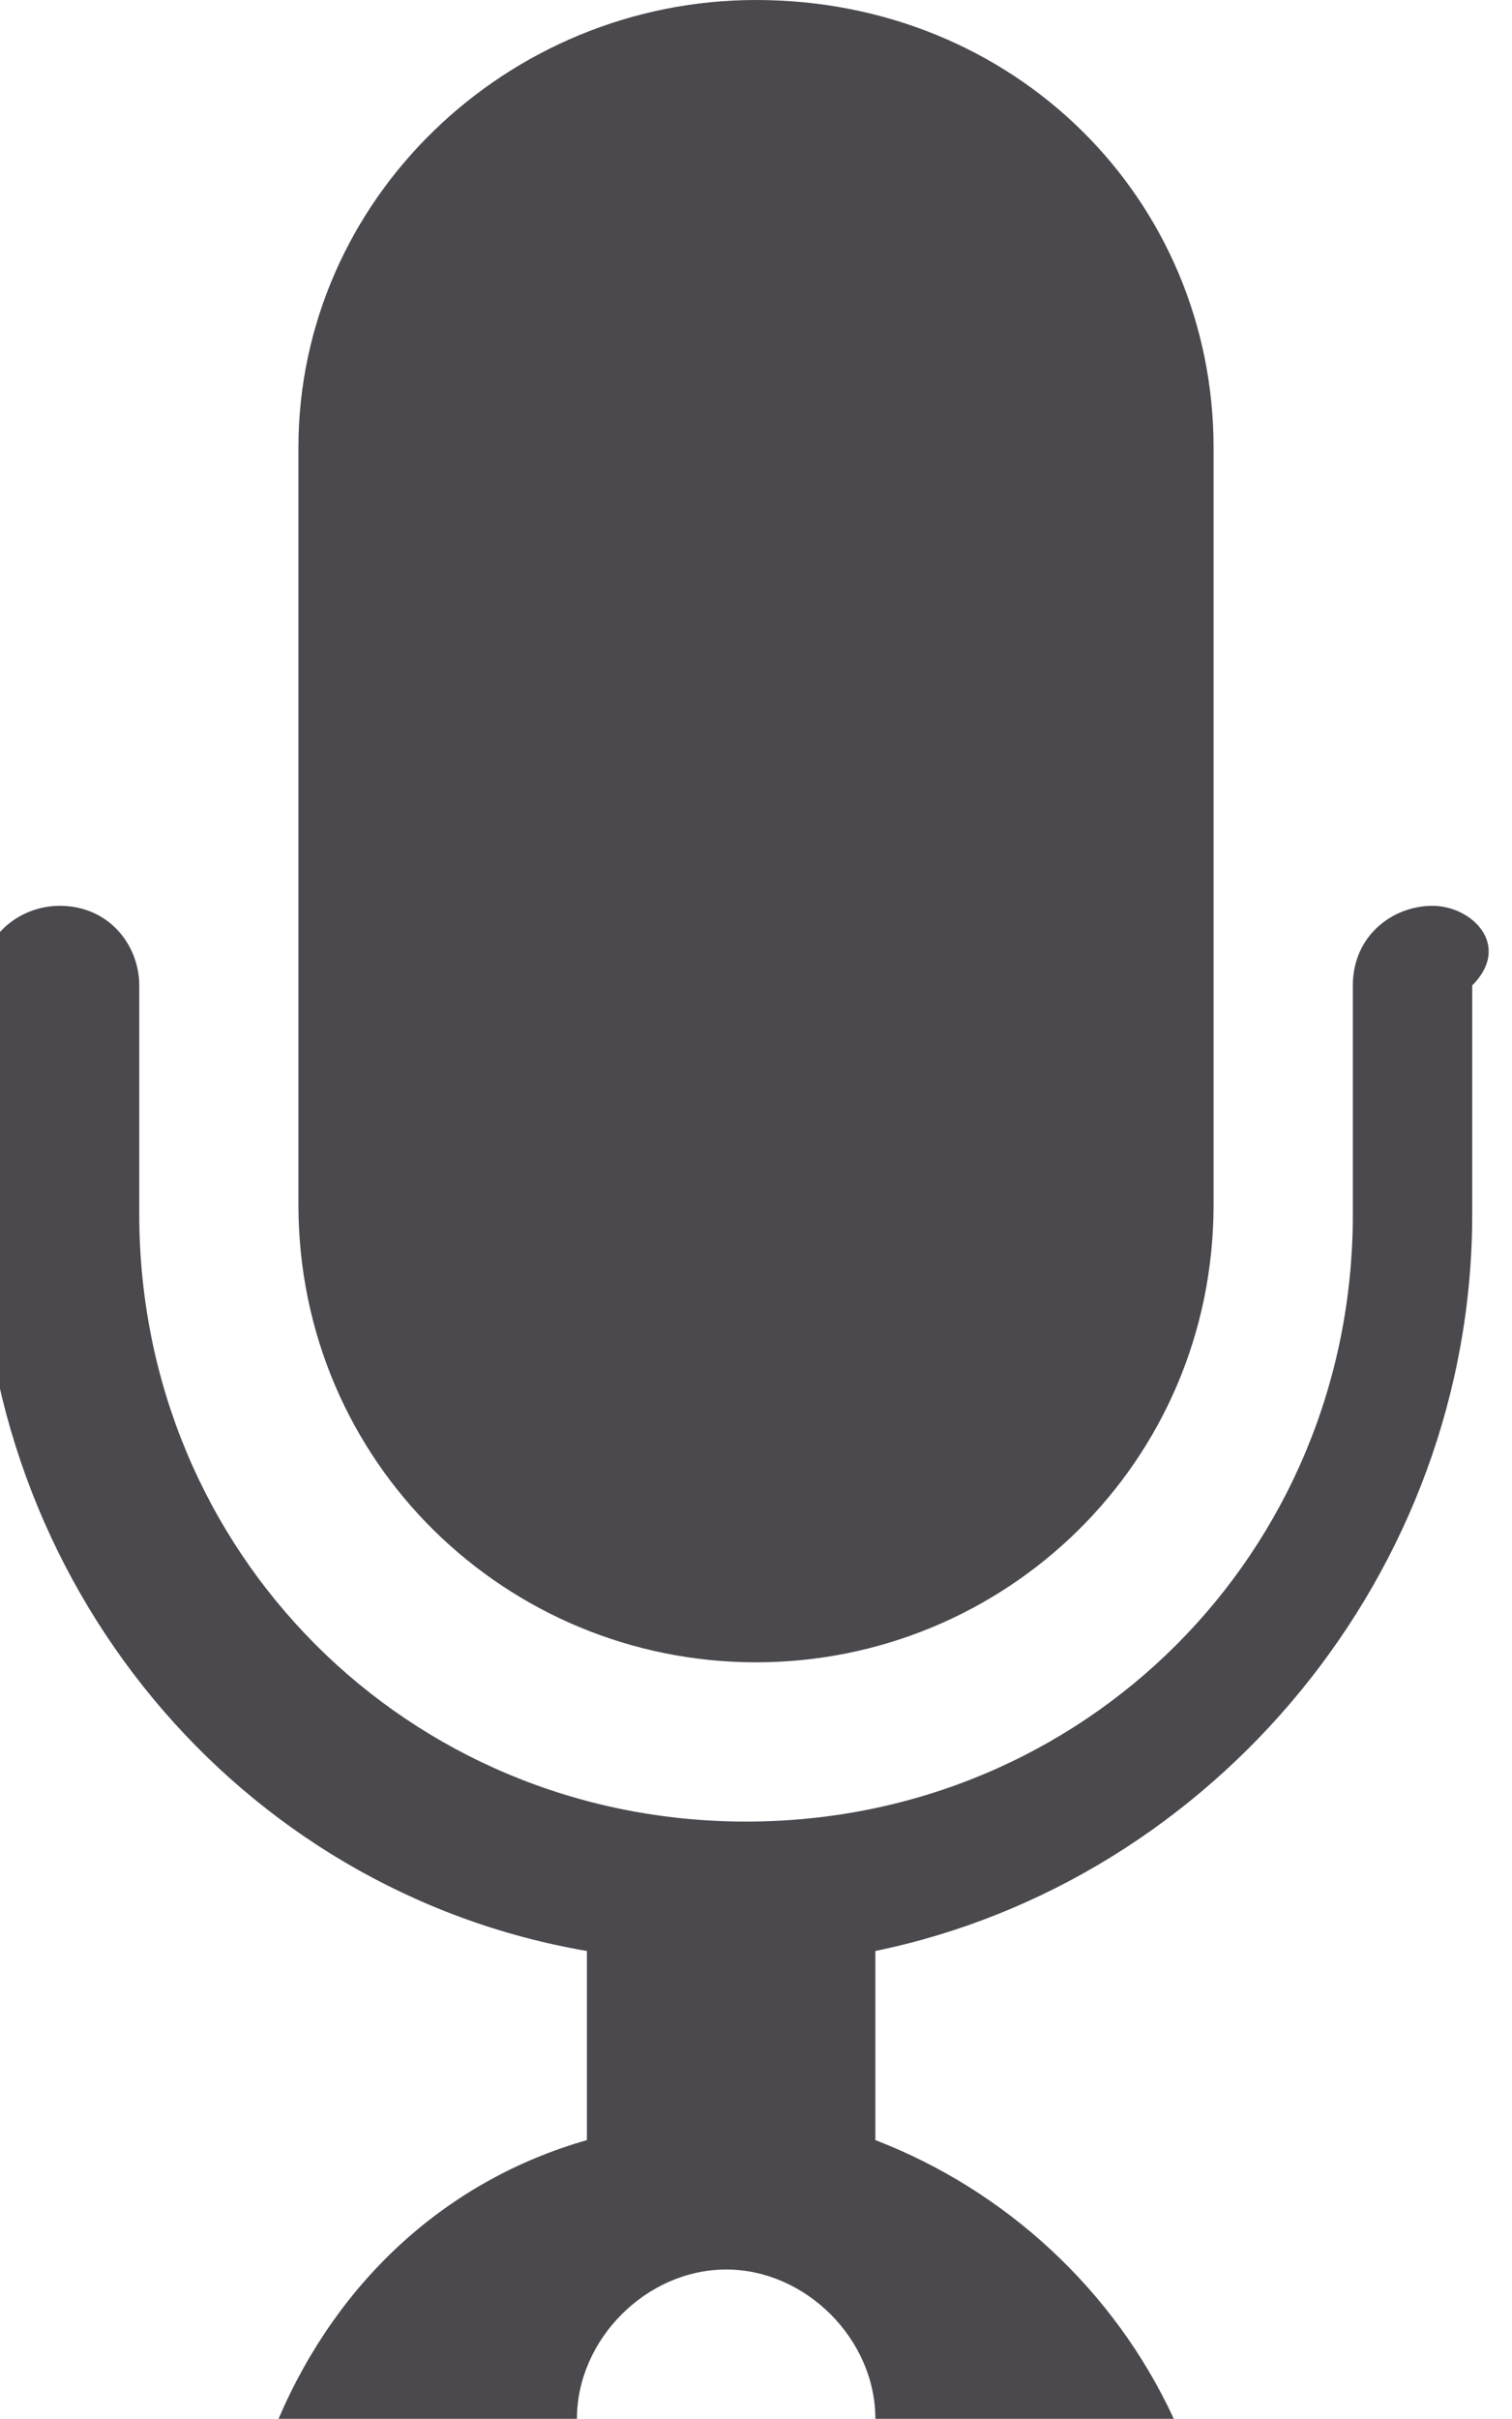 <?xml version="1.0" encoding="utf-8"?>
<!-- Generator: Adobe Illustrator 19.0.0, SVG Export Plug-In . SVG Version: 6.00 Build 0)  -->
<svg version="1.1" id="Layer_1" xmlns="http://www.w3.org/2000/svg" xmlns:xlink="http://www.w3.org/1999/xlink" x="0px" y="0px"
	 viewBox="-289 408.6 15.2 24.3" style="enable-background:new -289 408.6 15.2 24.3;" xml:space="preserve">
<style type="text/css">
	.st0{fill:#4B494E;}
</style>
<g>
	<g>
		<path class="st0" d="M-281.4,425.3c2.5,0,4.6-2,4.6-4.6v-7.6c0-2.5-2-4.5-4.6-4.5c-2.5,0-4.6,2-4.6,4.5v7.6
			C-286,423.3-283.9,425.3-281.4,425.3z M-274.6,417.7c-0.4,0-0.8,0.3-0.8,0.8v2.3c0,3.4-2.7,6.1-6.1,6.1c-3.4,0-6.1-2.7-6.1-6.1
			v-2.3c0-0.4-0.3-0.8-0.8-0.8c-0.4,0-0.8,0.3-0.8,0.8v2.3c0,3.7,2.6,6.8,6.1,7.4v1.9c-1.4,0.4-2.5,1.4-3.1,2.8h3
			c0-0.8,0.7-1.5,1.5-1.5c0.8,0,1.5,0.7,1.5,1.5h3c-0.6-1.3-1.7-2.3-3-2.8v-1.9c3.4-0.7,6-3.8,6-7.4v-2.3
			C-273.8,418.1-274.2,417.7-274.6,417.7z"/>
	</g>
</g>
</svg>
